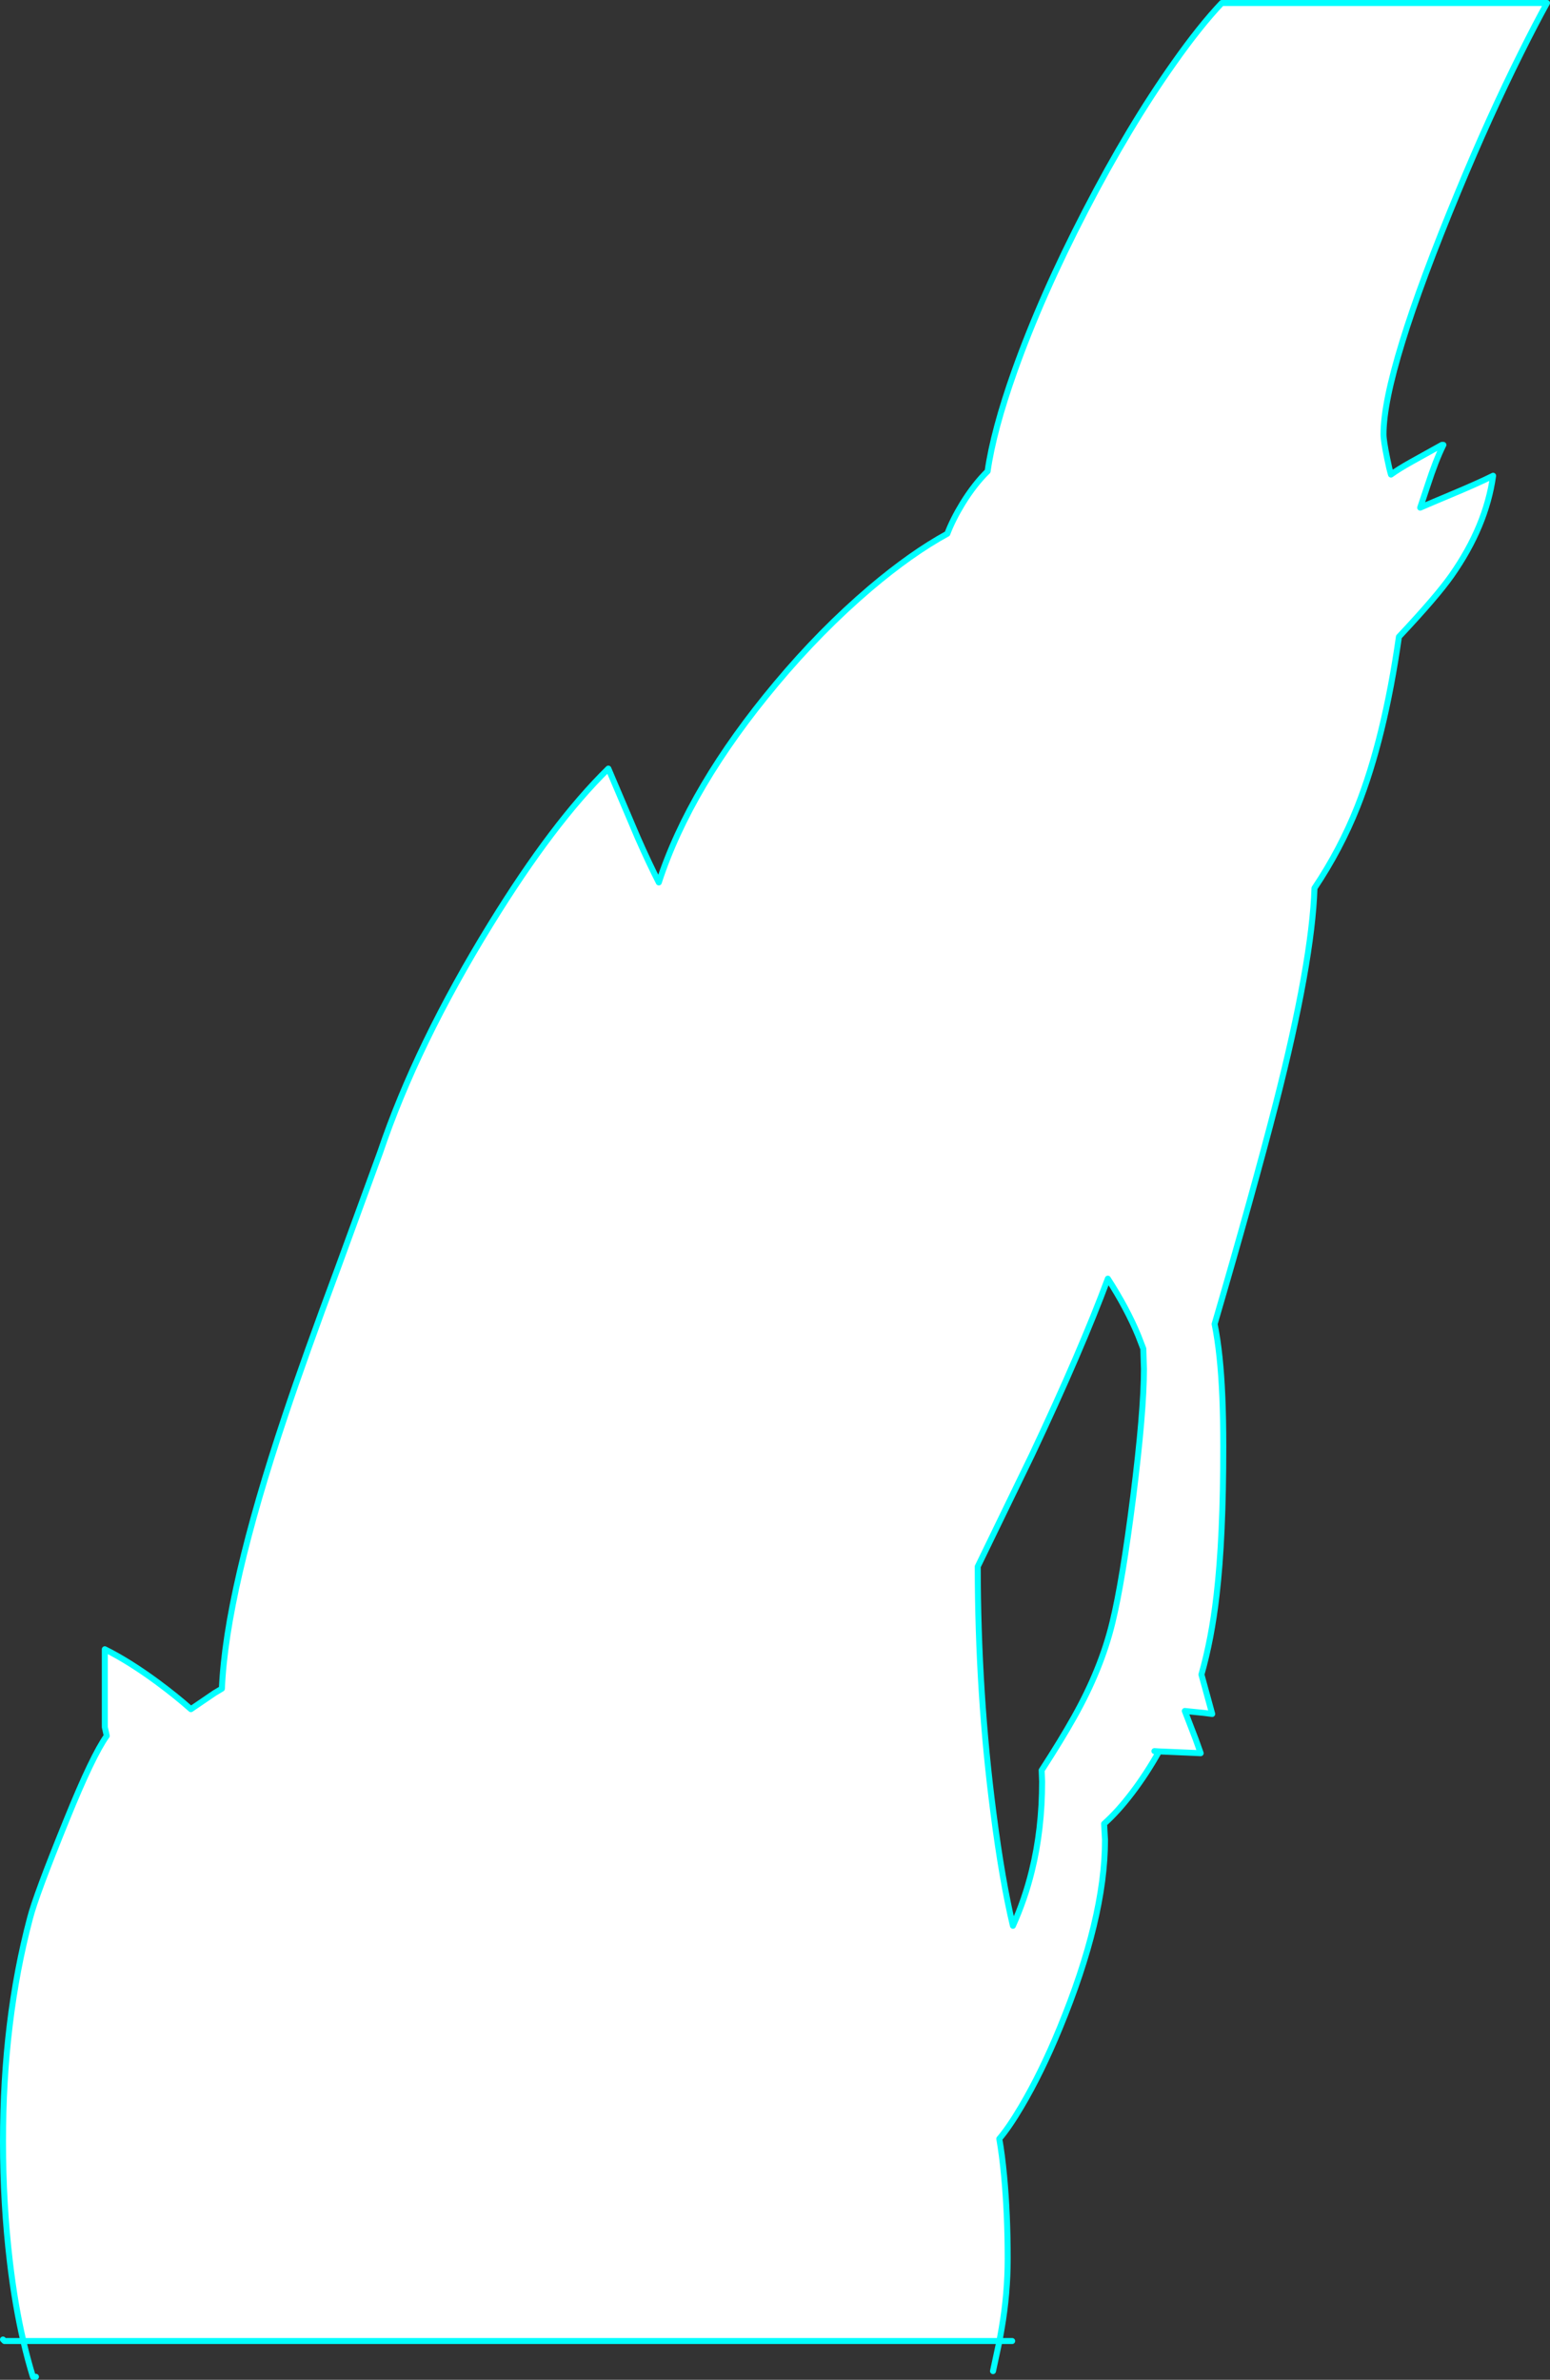 <?xml version="1.0" encoding="UTF-8" standalone="no"?>
<svg xmlns:xlink="http://www.w3.org/1999/xlink" height="794.35px" width="517.6px" xmlns="http://www.w3.org/2000/svg">
  <rect width="100%" height="100%" fill="#333333" stroke="none"/>
  <g transform="matrix(1.0, 0.0, 0.0, 1.0, -23.8, 4.2)">
    <path d="M31.6 777.2 Q28.8 765.2 27.1 750.75 24.8 731.2 24.8 710.65 24.8 670.15 33.8 636.15 35.7 628.6 46.15 602.95 54.75 581.75 59.45 575.2 L58.8 572.3 58.8 546.3 Q66.95 550.35 76.5 557.4 82.65 561.95 87.55 566.3 L95.4 560.95 97.9 559.45 Q99.3 527.0 119.1 468.05 125.45 449.05 136.65 419.0 L150.8 380.3 Q162.95 344.35 187.7 304.2 208.55 270.35 226.95 252.35 L236.8 275.5 Q240.55 284.0 243.8 290.35 254.2 258.4 283.0 224.0 297.9 206.2 314.35 192.2 328.15 180.5 340.15 173.95 342.0 169.1 345.25 163.8 349.2 157.4 353.6 153.1 355.55 139.45 362.55 119.75 371.55 94.5 386.3 66.05 400.85 37.95 415.8 16.85 424.5 4.5 431.8 -3.2 L540.4 -3.2 Q536.5 3.85 531.7 13.5 521.15 34.65 510.85 59.5 485.8 119.75 485.8 140.8 485.8 142.85 487.05 148.95 487.7 152.2 488.3 154.2 490.85 152.35 495.05 150.0 L505.3 144.3 505.7 144.5 Q503.25 149.45 500.55 157.75 L498.05 165.25 Q501.85 163.6 507.95 161.05 517.4 157.1 522.4 154.6 520.05 171.45 508.55 187.85 503.6 194.9 490.95 208.35 486.1 242.35 477.05 265.15 471.4 279.35 462.75 292.25 461.95 316.9 449.85 364.2 442.15 394.1 429.4 437.75 430.4 442.65 431.05 448.85 432.3 460.65 432.3 478.55 432.3 509.0 430.05 528.3 428.4 542.75 425.0 554.75 L426.7 560.95 428.6 567.9 425.85 567.55 419.45 566.9 423.05 576.25 424.75 581.0 420.2 580.8 410.85 580.4 Q406.65 587.9 401.85 594.2 397.15 600.4 392.5 604.55 L392.8 609.95 Q392.8 636.1 377.7 672.7 371.55 687.65 364.85 698.95 360.75 705.9 357.5 709.7 358.45 715.1 359.1 722.05 360.3 734.8 360.3 749.7 360.3 761.4 358.3 772.95 L357.55 777.2 31.6 777.2 M405.8 452.8 L405.6 446.0 403.9 441.6 Q400.15 432.5 393.75 422.6 384.95 446.3 368.4 481.4 L350.3 518.7 Q350.35 561.2 355.55 601.0 358.45 623.5 362.05 638.6 366.05 629.75 368.35 620.35 371.8 606.45 371.8 590.45 L371.65 586.7 Q378.25 576.5 382.45 569.0 391.55 552.85 395.3 537.3 398.65 523.5 402.2 495.5 405.8 466.85 405.8 452.8 M409.3 580.3 L410.85 580.4 409.3 580.3" fill="#ffffff" fill-rule="evenodd" stroke="none"/>
    <path d="M31.6 777.2 Q28.8 765.2 27.1 750.75 24.8 731.2 24.8 710.65 24.8 670.15 33.8 636.15 35.7 628.6 46.15 602.95 54.75 581.75 59.45 575.2 L58.8 572.3 58.8 546.3 Q66.95 550.35 76.5 557.4 82.65 561.95 87.55 566.3 L95.4 560.95 97.9 559.45 Q99.3 527.0 119.1 468.05 125.45 449.05 136.65 419.0 L150.8 380.3 Q162.95 344.35 187.7 304.2 208.55 270.35 226.95 252.35 L236.8 275.5 Q240.55 284.0 243.8 290.35 254.2 258.4 283.0 224.0 297.9 206.2 314.35 192.2 328.15 180.5 340.15 173.95 342.0 169.1 345.25 163.8 349.2 157.4 353.6 153.1 355.55 139.45 362.55 119.75 371.55 94.5 386.3 66.05 400.85 37.95 415.8 16.85 424.5 4.5 431.8 -3.2 L540.4 -3.2 Q536.5 3.85 531.7 13.5 521.15 34.65 510.85 59.5 485.8 119.75 485.8 140.8 485.8 142.85 487.05 148.95 487.7 152.2 488.3 154.2 490.85 152.35 495.05 150.0 L505.3 144.3 505.8 144.3 505.7 144.5 Q503.25 149.45 500.55 157.75 L498.05 165.25 Q501.85 163.6 507.95 161.05 517.4 157.1 522.4 154.6 520.05 171.45 508.55 187.85 503.6 194.9 490.95 208.35 486.1 242.35 477.05 265.15 471.4 279.35 462.75 292.25 461.95 316.9 449.85 364.2 442.15 394.1 429.4 437.75 430.4 442.65 431.05 448.85 432.3 460.65 432.3 478.55 432.3 509.0 430.05 528.3 428.4 542.75 425.0 554.75 L426.7 560.95 428.6 567.9 425.85 567.55 419.45 566.9 423.05 576.25 424.75 581.0 420.2 580.8 410.85 580.4 Q406.65 587.9 401.85 594.2 397.15 600.4 392.5 604.55 L392.8 609.95 Q392.8 636.1 377.7 672.7 371.55 687.65 364.85 698.95 360.75 705.9 357.5 709.7 358.45 715.1 359.1 722.05 360.3 734.8 360.3 749.7 360.3 761.4 358.3 772.95 L357.55 777.2 361.8 777.2 M35.8 789.15 L34.8 789.15 Q33.05 783.5 31.6 777.2 L25.3 777.2 24.8 776.7 M405.8 452.8 Q405.8 466.85 402.2 495.5 398.65 523.5 395.3 537.3 391.55 552.85 382.45 569.0 378.25 576.5 371.65 586.7 L371.8 590.45 Q371.8 606.45 368.35 620.35 366.05 629.75 362.05 638.6 358.45 623.5 355.55 601.0 350.35 561.2 350.3 518.7 L368.4 481.4 Q384.95 446.3 393.75 422.6 400.15 432.5 403.9 441.6 L405.6 446.0 405.8 452.8 M410.85 580.4 L409.3 580.3 M357.55 777.2 L355.4 787.25 M357.55 777.2 L31.6 777.2 Z" fill="none" stroke="#00ffff" stroke-linecap="round" stroke-linejoin="round" stroke-width="2.0"/>
  </g>
</svg>
